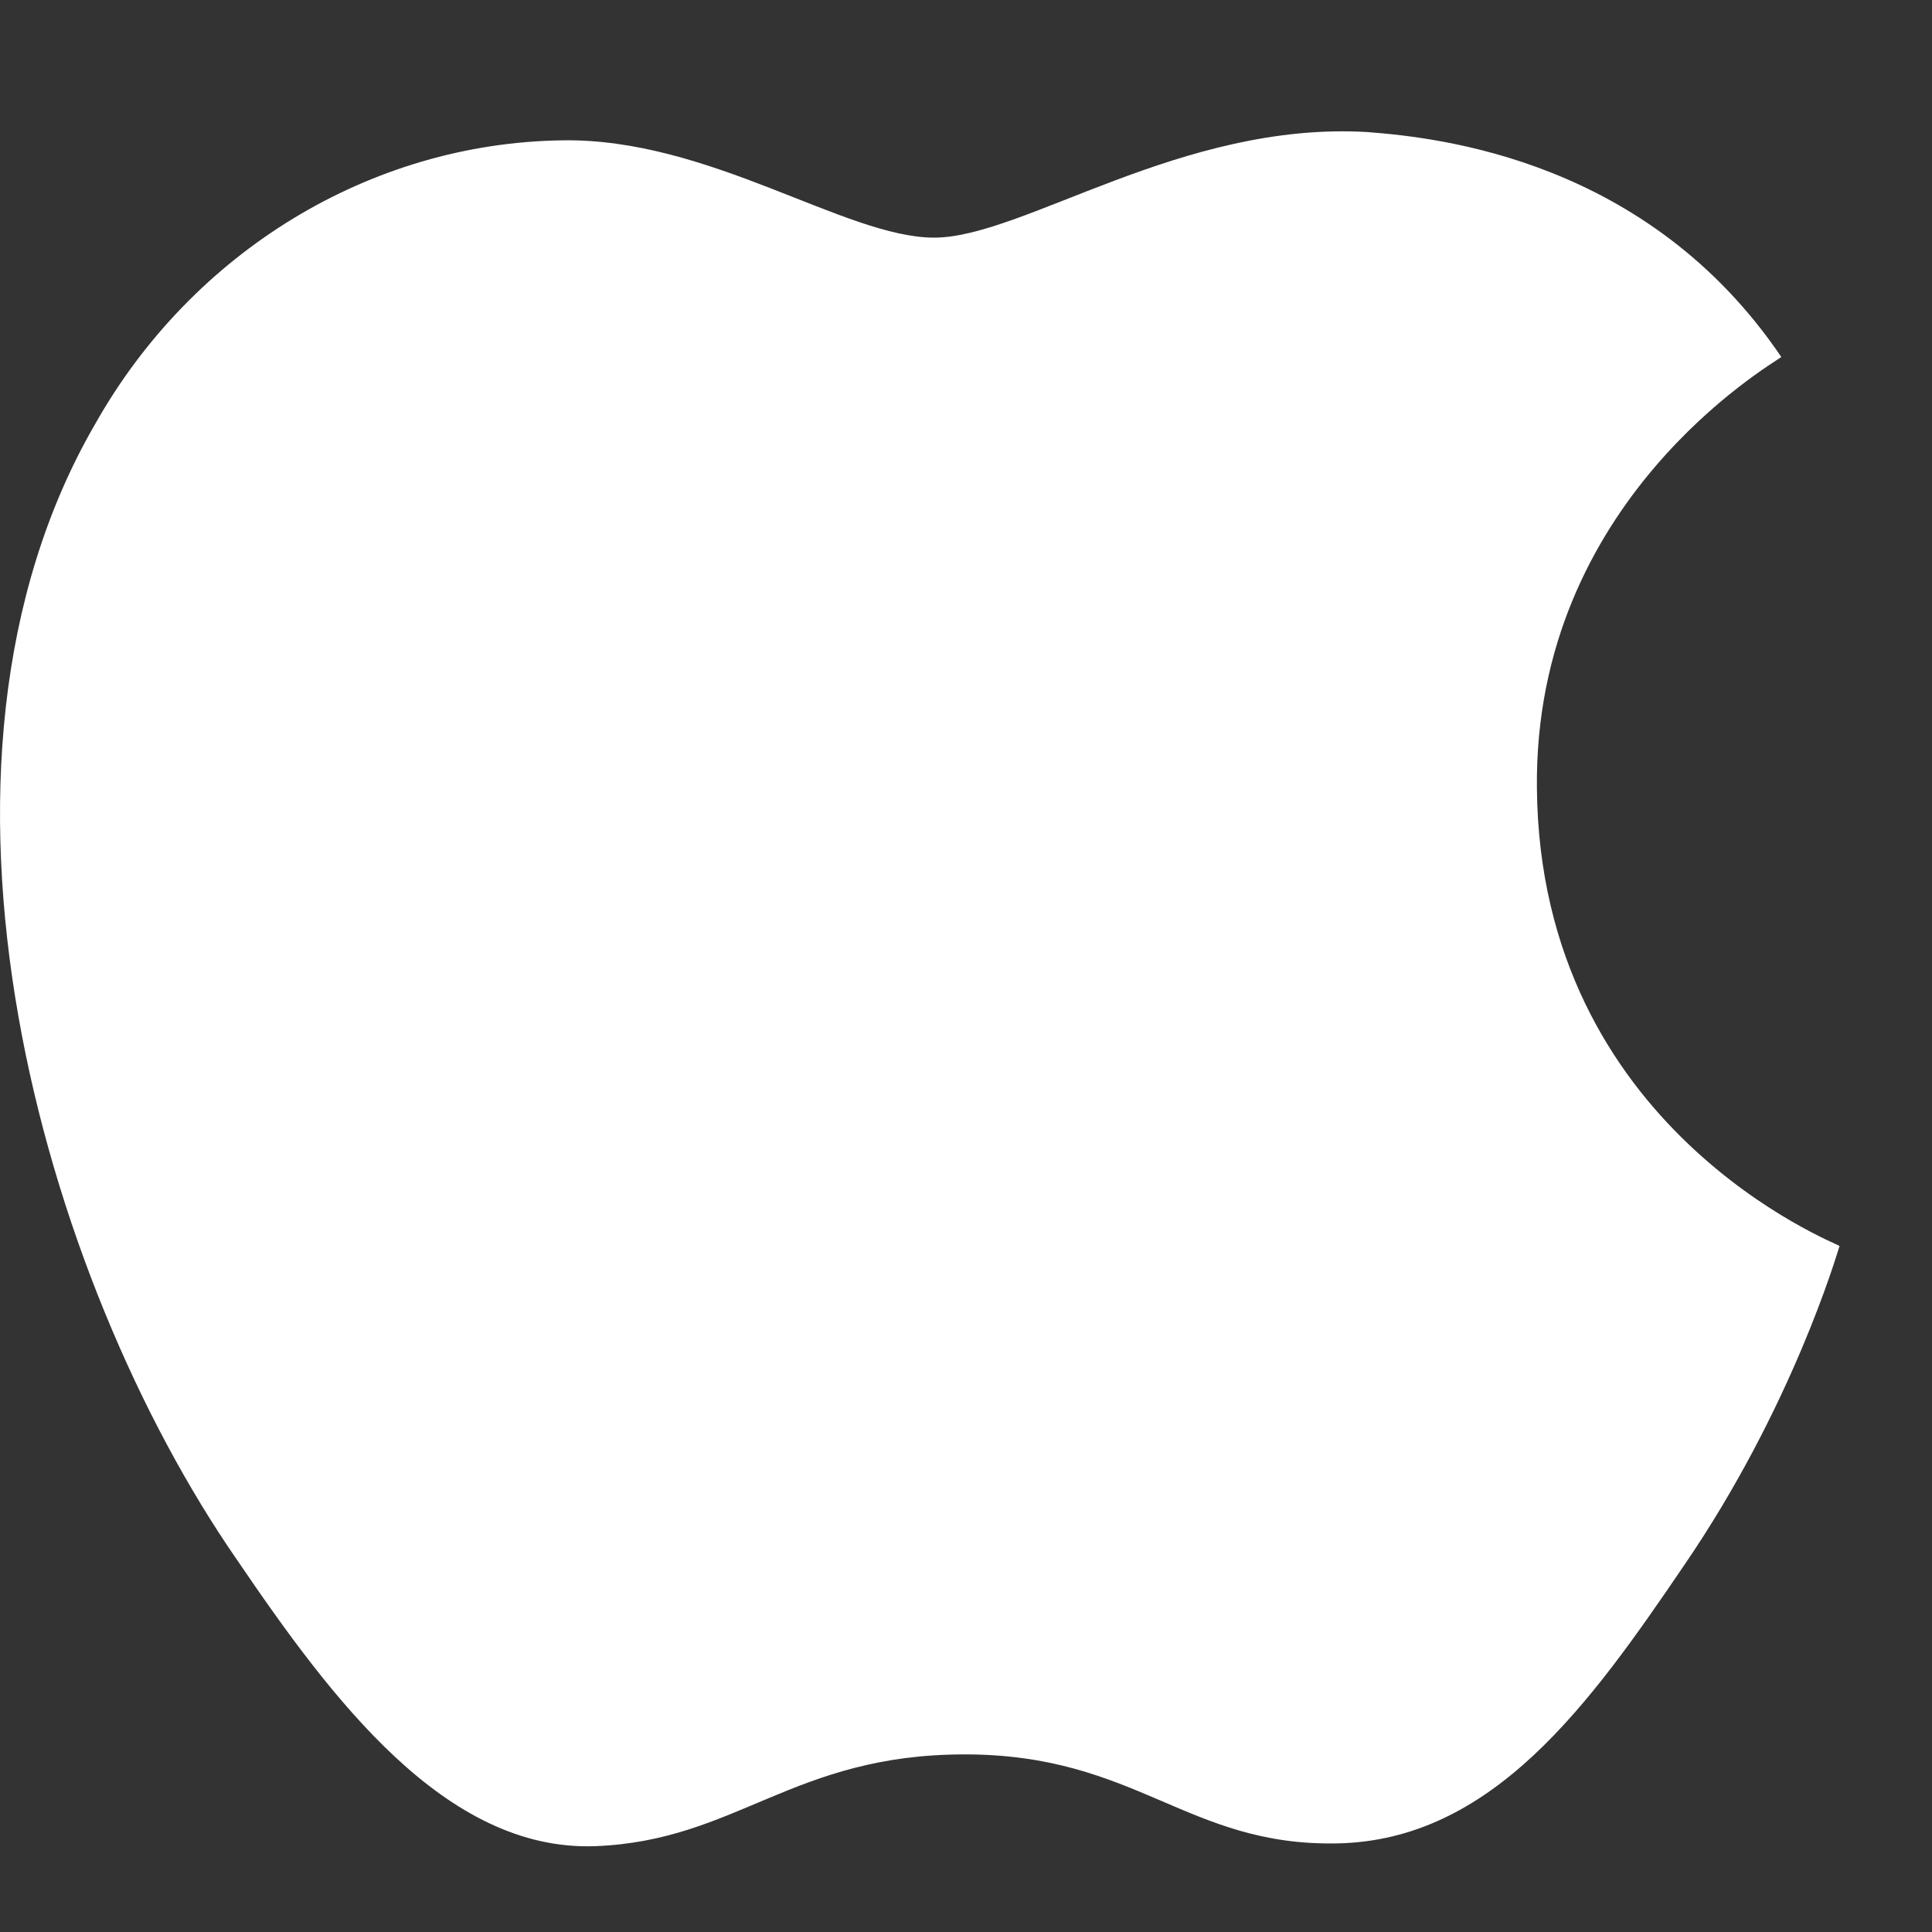 <svg width="14" height="14" viewBox="0 0 14 14" fill="none" xmlns="http://www.w3.org/2000/svg">
<rect x="0" y="0" width="14" height="14" fill="#333333" stroke="none"/>
<path d="M9.909 0.957C8.56 0.877 7.413 1.722 6.769 1.722C6.125 1.722 5.139 0.998 4.072 1.017C2.684 1.037 1.396 1.822 0.691 3.07C-0.758 5.567 0.309 9.27 1.718 11.304C2.402 12.31 3.227 13.418 4.314 13.378C5.34 13.338 5.743 12.713 6.991 12.713C8.238 12.713 8.6 13.378 9.687 13.358C10.814 13.338 11.519 12.351 12.203 11.344C12.988 10.197 13.31 9.09 13.33 9.029C13.31 9.009 11.157 8.184 11.137 5.708C11.116 3.634 12.827 2.648 12.908 2.587C11.942 1.159 10.432 0.997 9.909 0.957Z" fill="white"/>
</svg>
